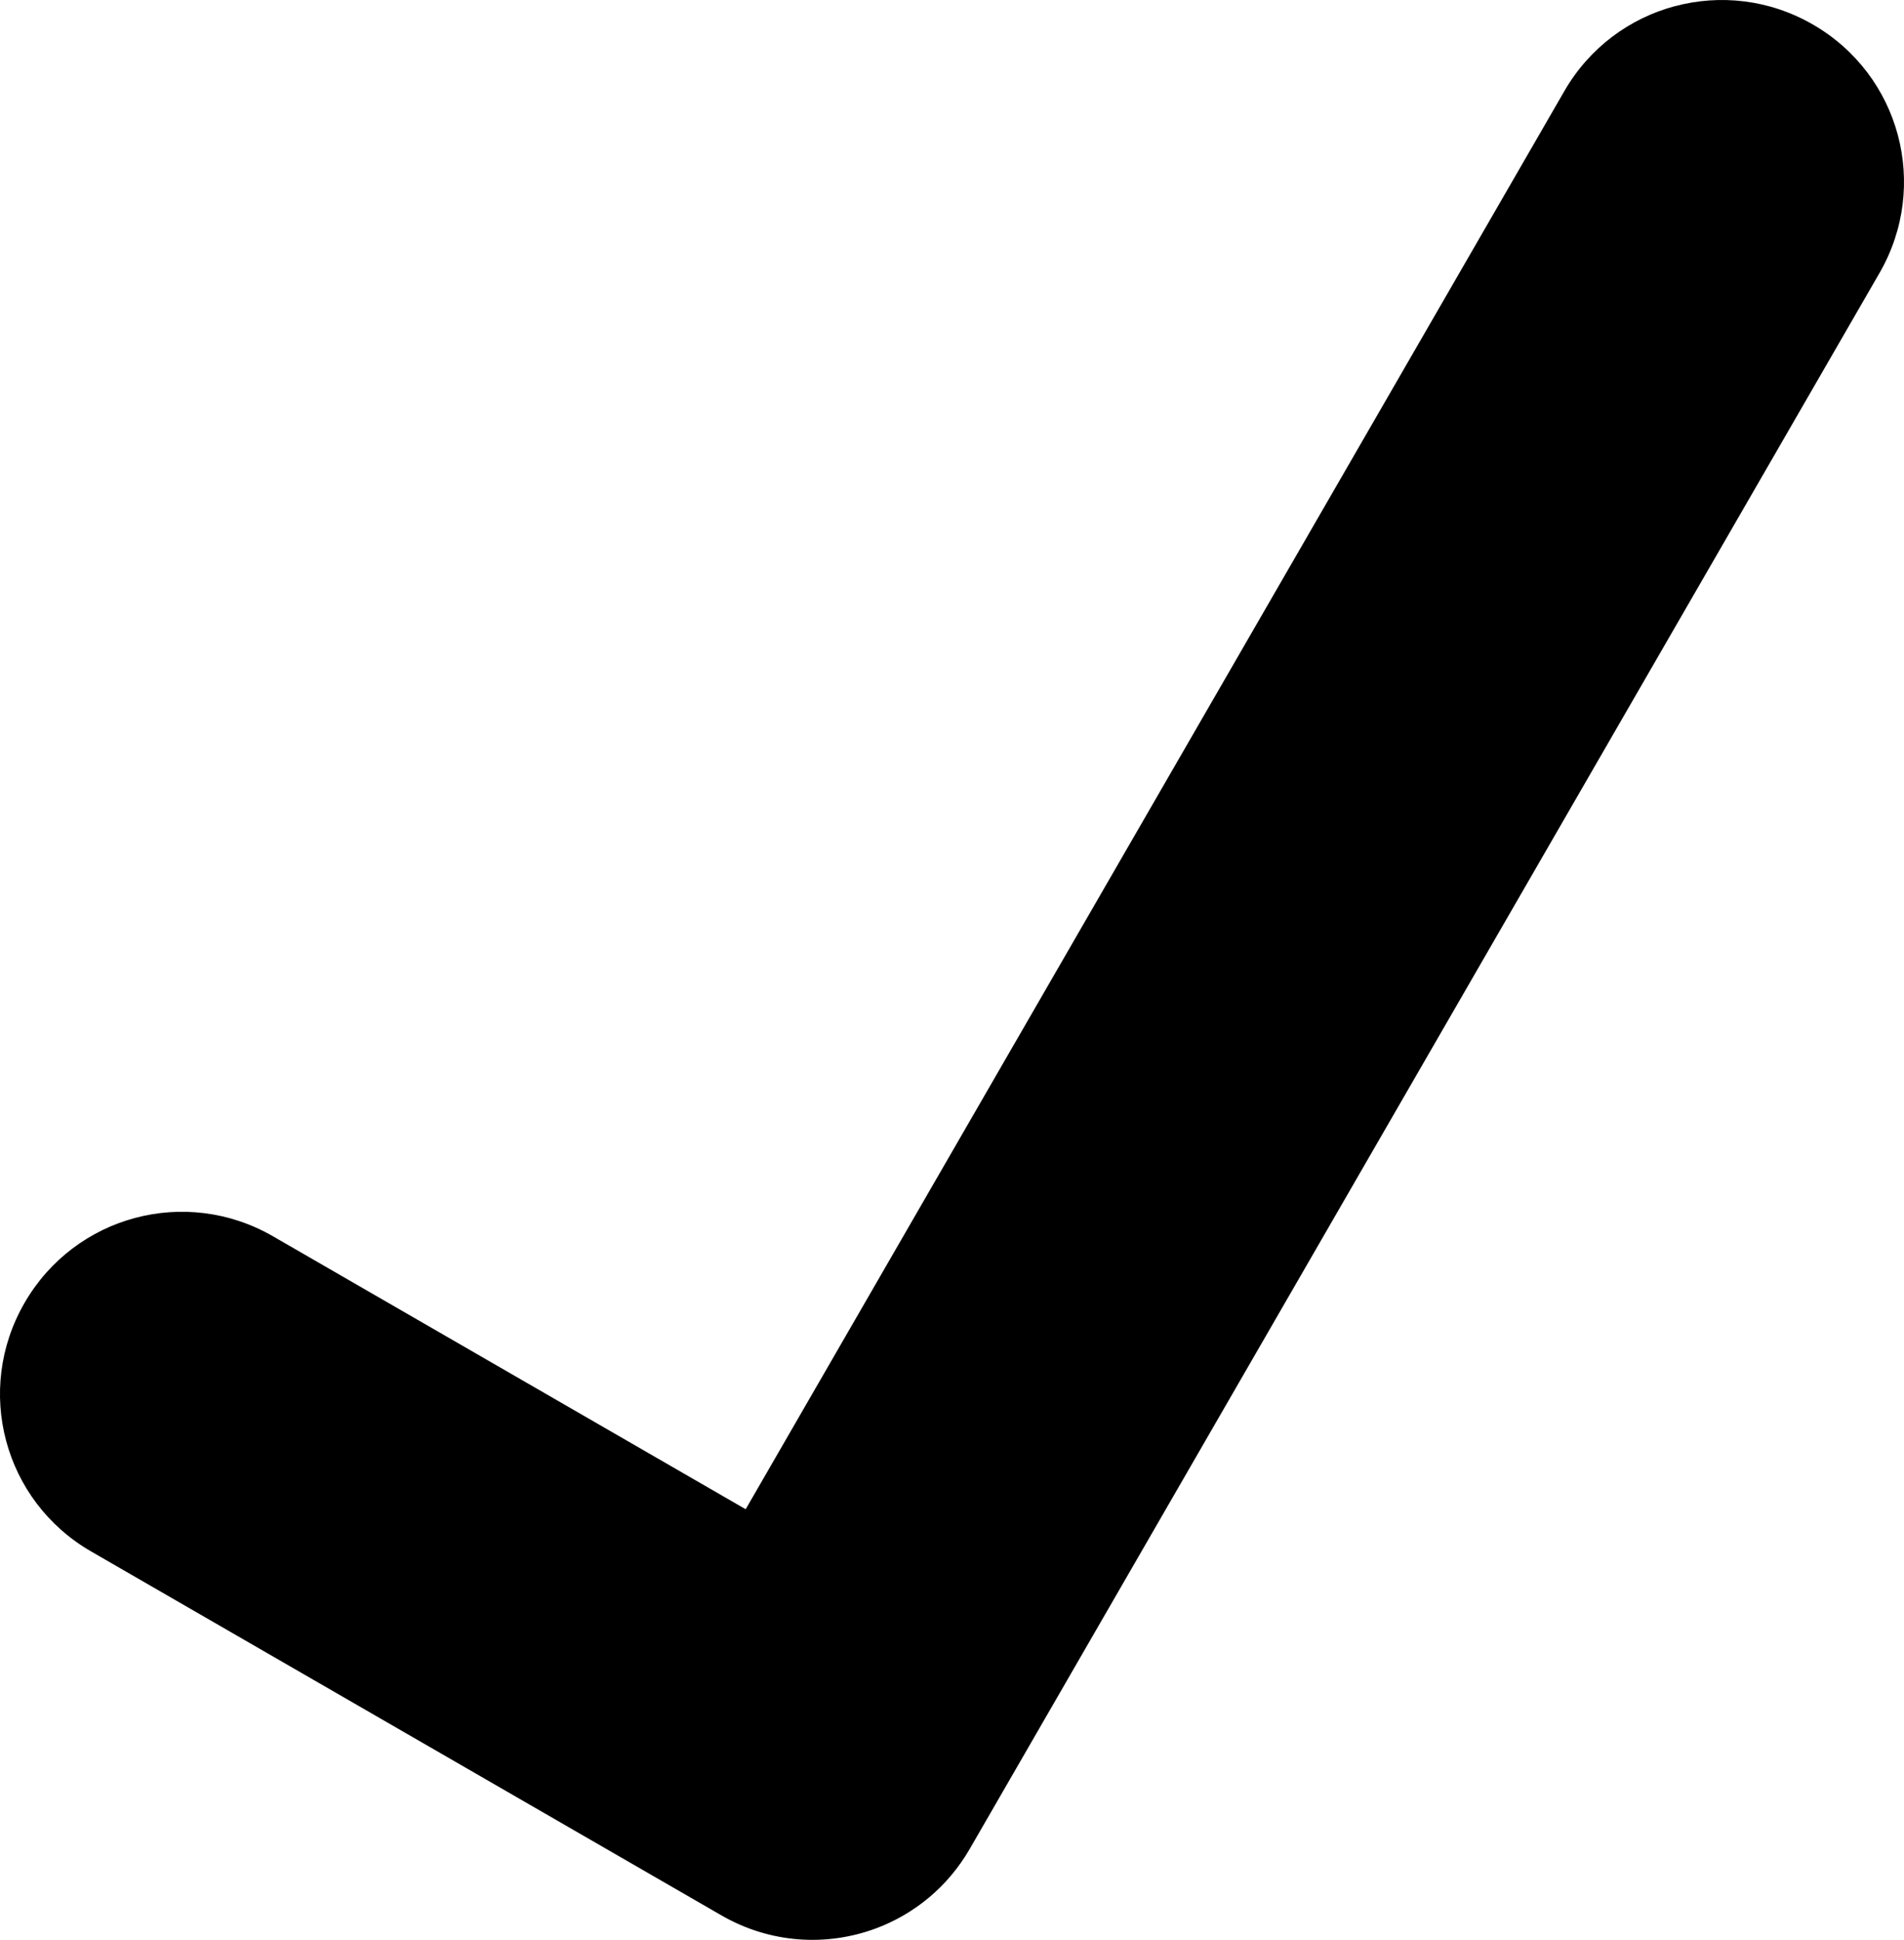 <svg width="52.329mm" height="53.31mm" version="1.1" viewBox="0 0 52.329 53.31" xmlns="http://www.w3.org/2000/svg"><g transform="translate(-27.396 -118.67)"><path d="m73.425 118.84c-1.234.331-2.343 1.134-3.035 2.334l-22.5 38.971-12.99-7.5c-2.399-1.385-5.445-.569-6.83 1.83s-.569 5.445 1.83 6.83l17.321 10c1.349.779 2.904.861 4.252.358 1.049-.392 1.972-1.138 2.578-2.188l25-43.301c1.385-2.399.569-5.446-1.83-6.83-1.199-.693-2.561-.834-3.795-.503z" style="paint-order:normal"/></g></svg>
